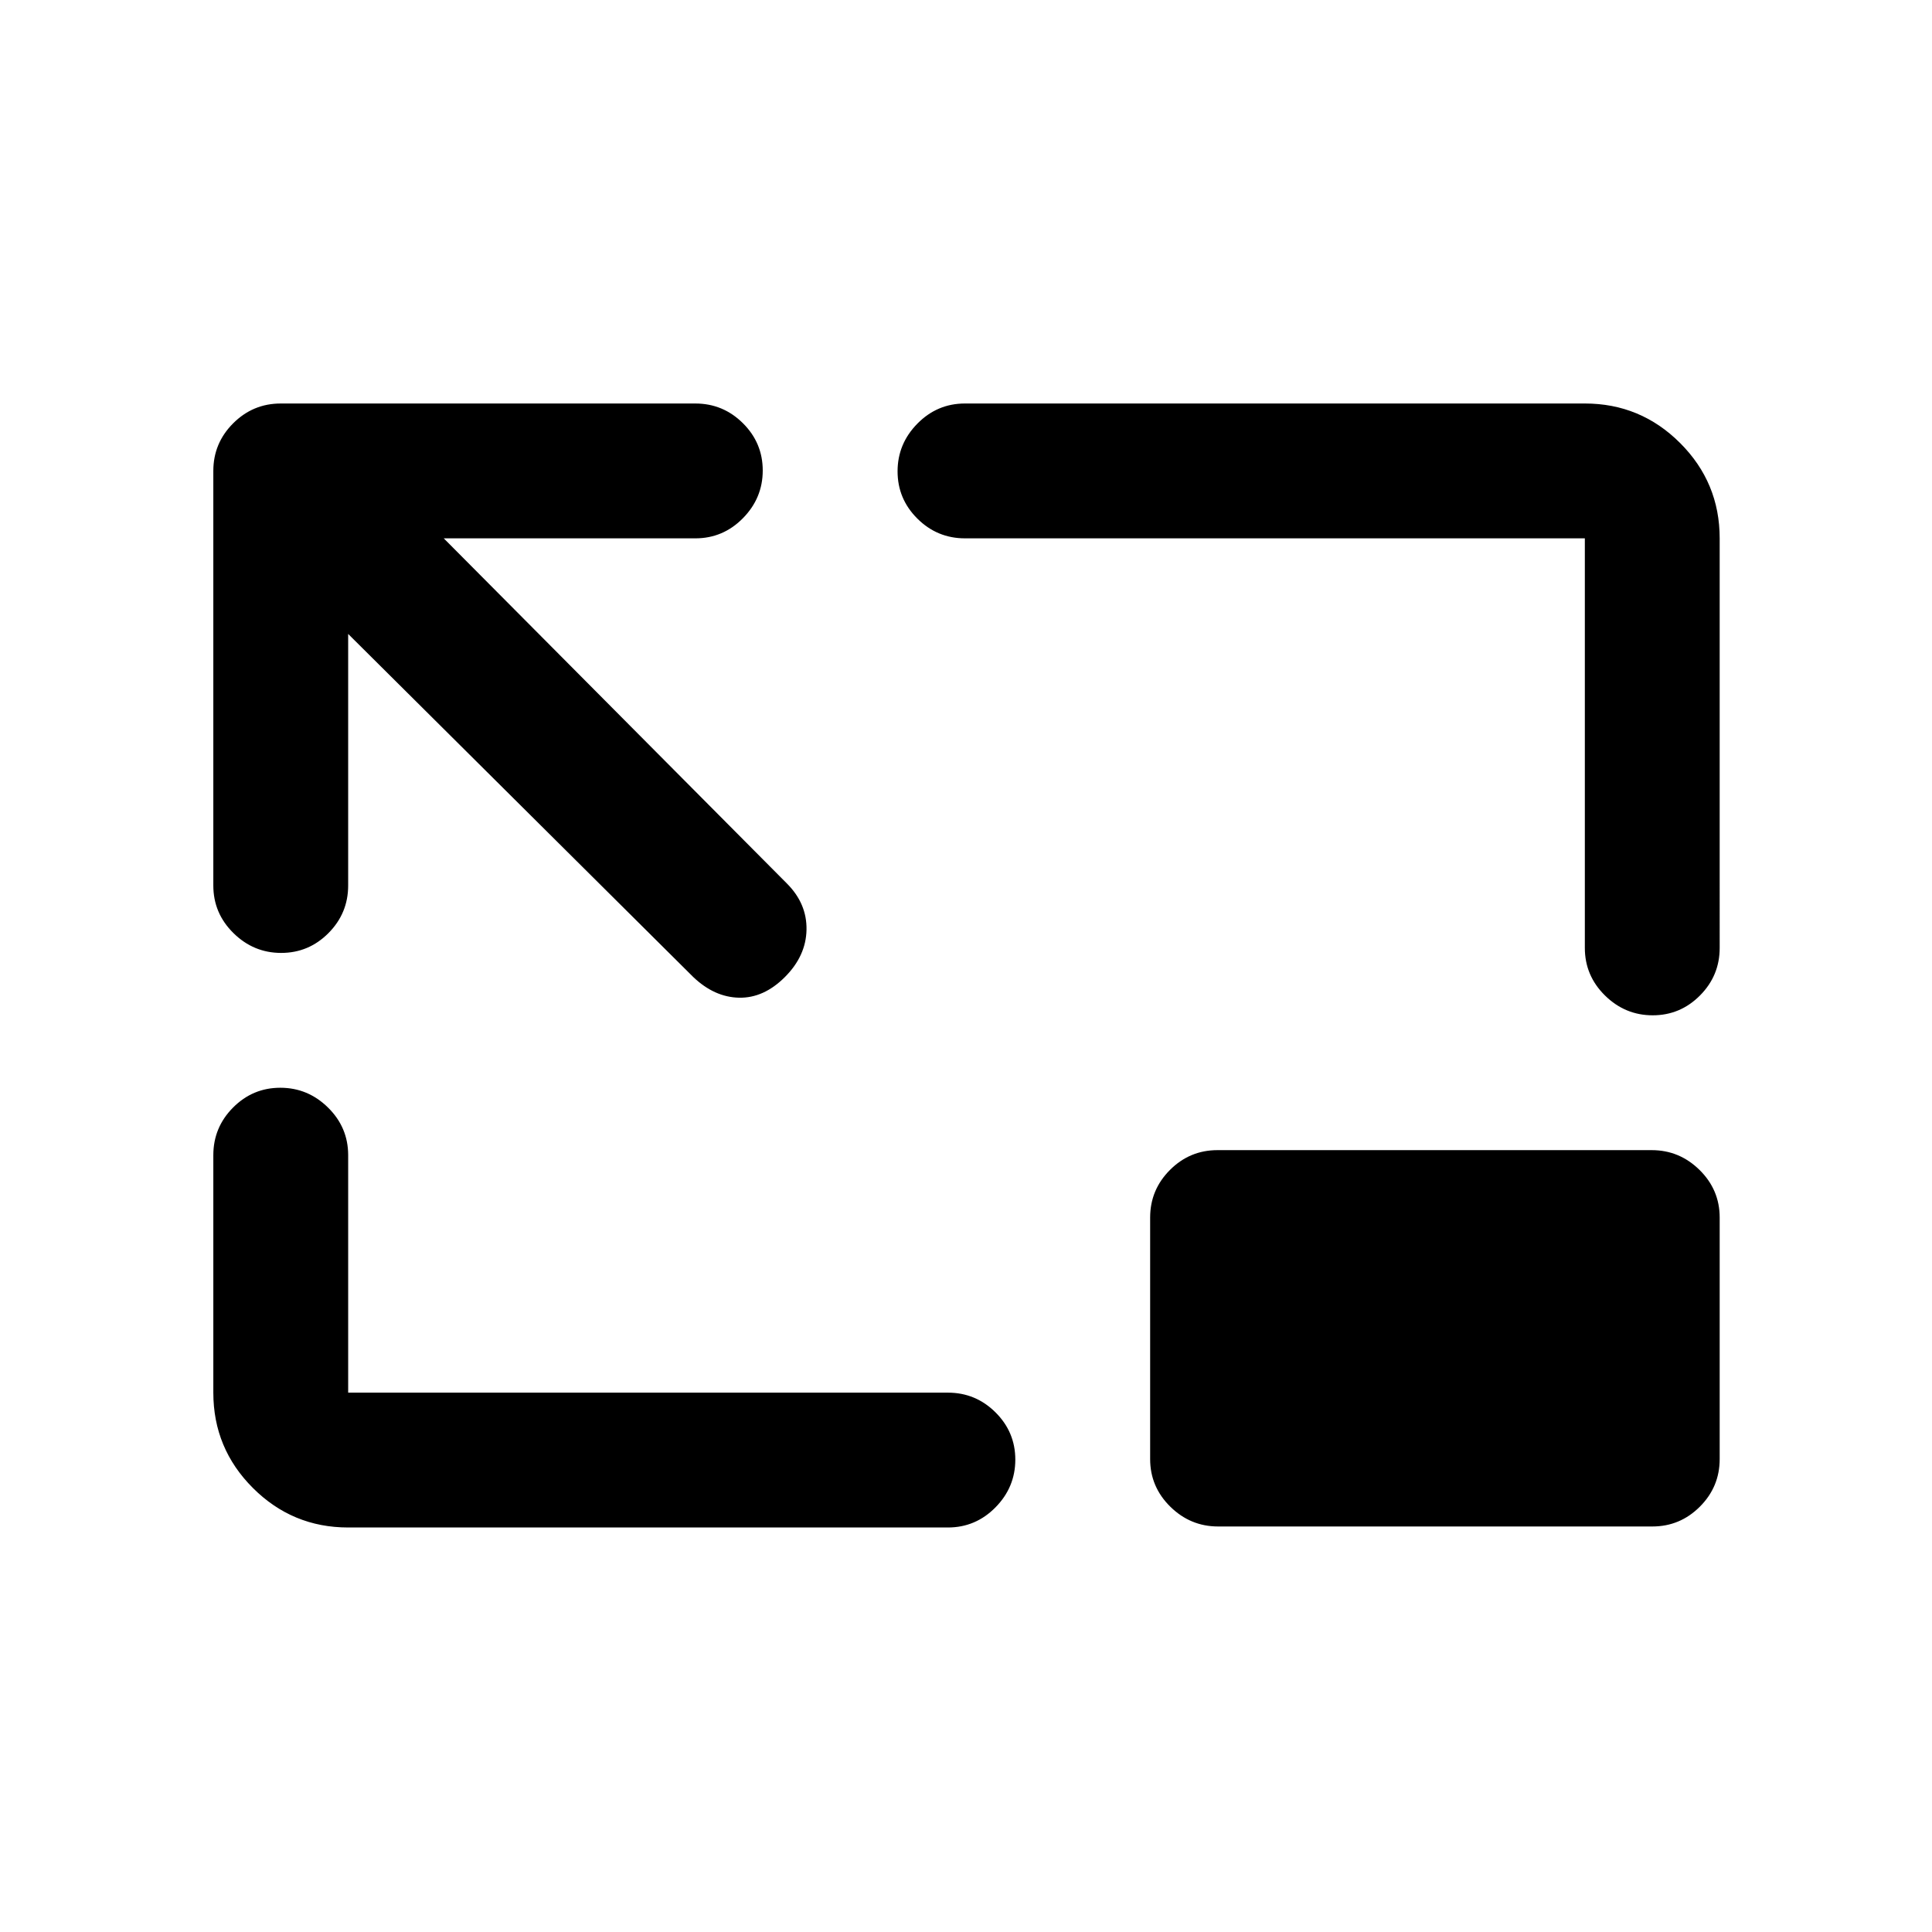<svg xmlns="http://www.w3.org/2000/svg" height="20" viewBox="0 -960 960 960" width="20"><path d="M173-645v125q0 13.8-9.79 23.65-9.79 9.85-23.5 9.85T116-496.35q-10-9.85-10-23.65v-206q0-13.8 9.85-23.65 9.85-9.85 23.65-9.85h206q13.8 0 23.65 9.79 9.85 9.79 9.85 23.5t-9.85 23.71q-9.85 10-23.65 10h-125L391-521q10 10 9.75 23T390-474.5q-10.5 10.5-22.75 10.25T344.5-474.5L173-645Zm0 444q-27.7 0-47.35-19.65Q106-240.3 106-268v-118q0-13.8 9.79-23.65 9.79-9.85 23.5-9.85t23.71 9.85q10 9.85 10 23.65v118h298q13.8 0 23.65 9.79 9.85 9.79 9.85 23.5T494.65-211q-9.85 10-23.65 10H173Zm648.21-254.5q-13.71 0-23.71-9.85t-10-23.65v-203.5h-308q-13.8 0-23.65-9.79-9.85-9.79-9.85-23.5t9.85-23.71q9.85-10 23.65-10h308q27.7 0 47.35 19.65 19.65 19.65 19.65 47.35V-489q0 13.8-9.79 23.65-9.79 9.85-23.5 9.85Zm-215.93 254q-13.78 0-23.78-9.85-10-9.85-10-23.65v-120q0-13.8 9.84-23.65 9.84-9.85 23.62-9.85h215.76q13.78 0 23.78 9.85 10 9.85 10 23.65v120q0 13.8-9.84 23.65-9.84 9.85-23.62 9.85H605.28Z"/></svg>